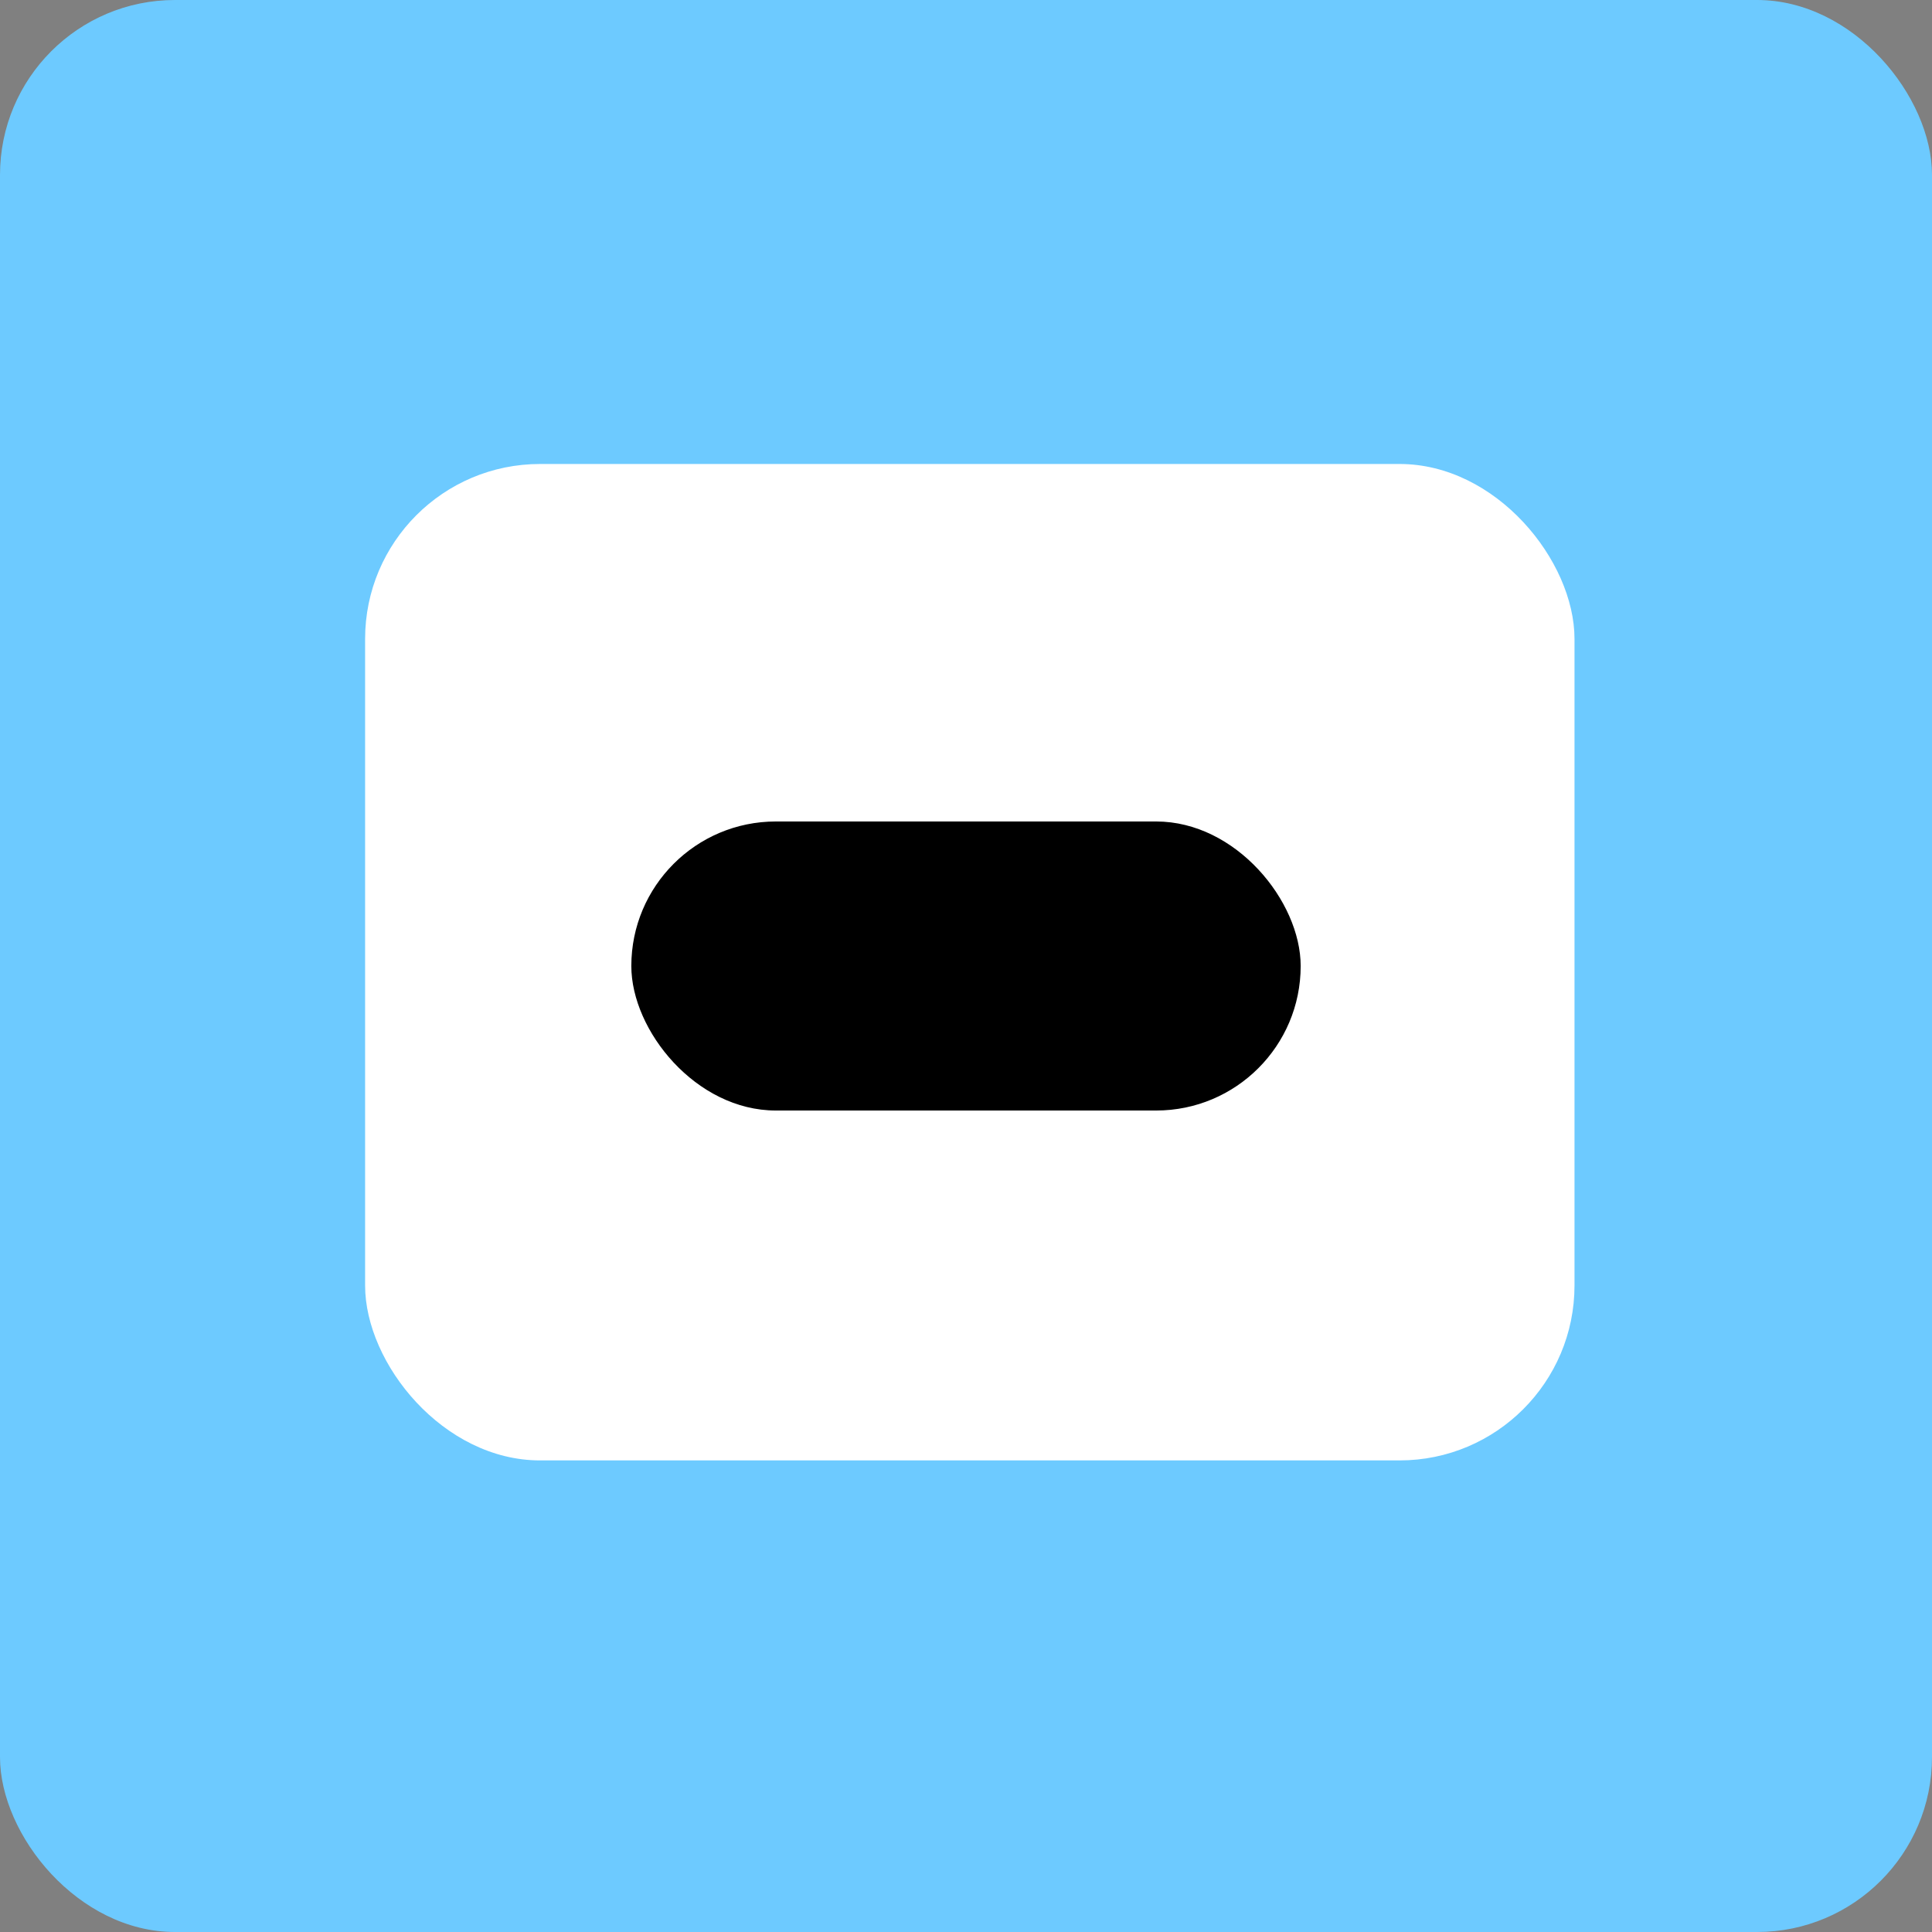 <svg width="254" height="254" viewBox="0 0 254 254" fill="none" xmlns="http://www.w3.org/2000/svg">
<rect x="0" y="0" width="254" height="254" fill="#808080" stroke="none"/>
<rect width="254" height="254" rx="23" fill="#6DCAFF"/>
<rect x="48" y="61" width="159" height="131" rx="23" fill="white"/>
<rect x="83" y="108" width="88" height="38" rx="19" fill="black"/>
</svg>
